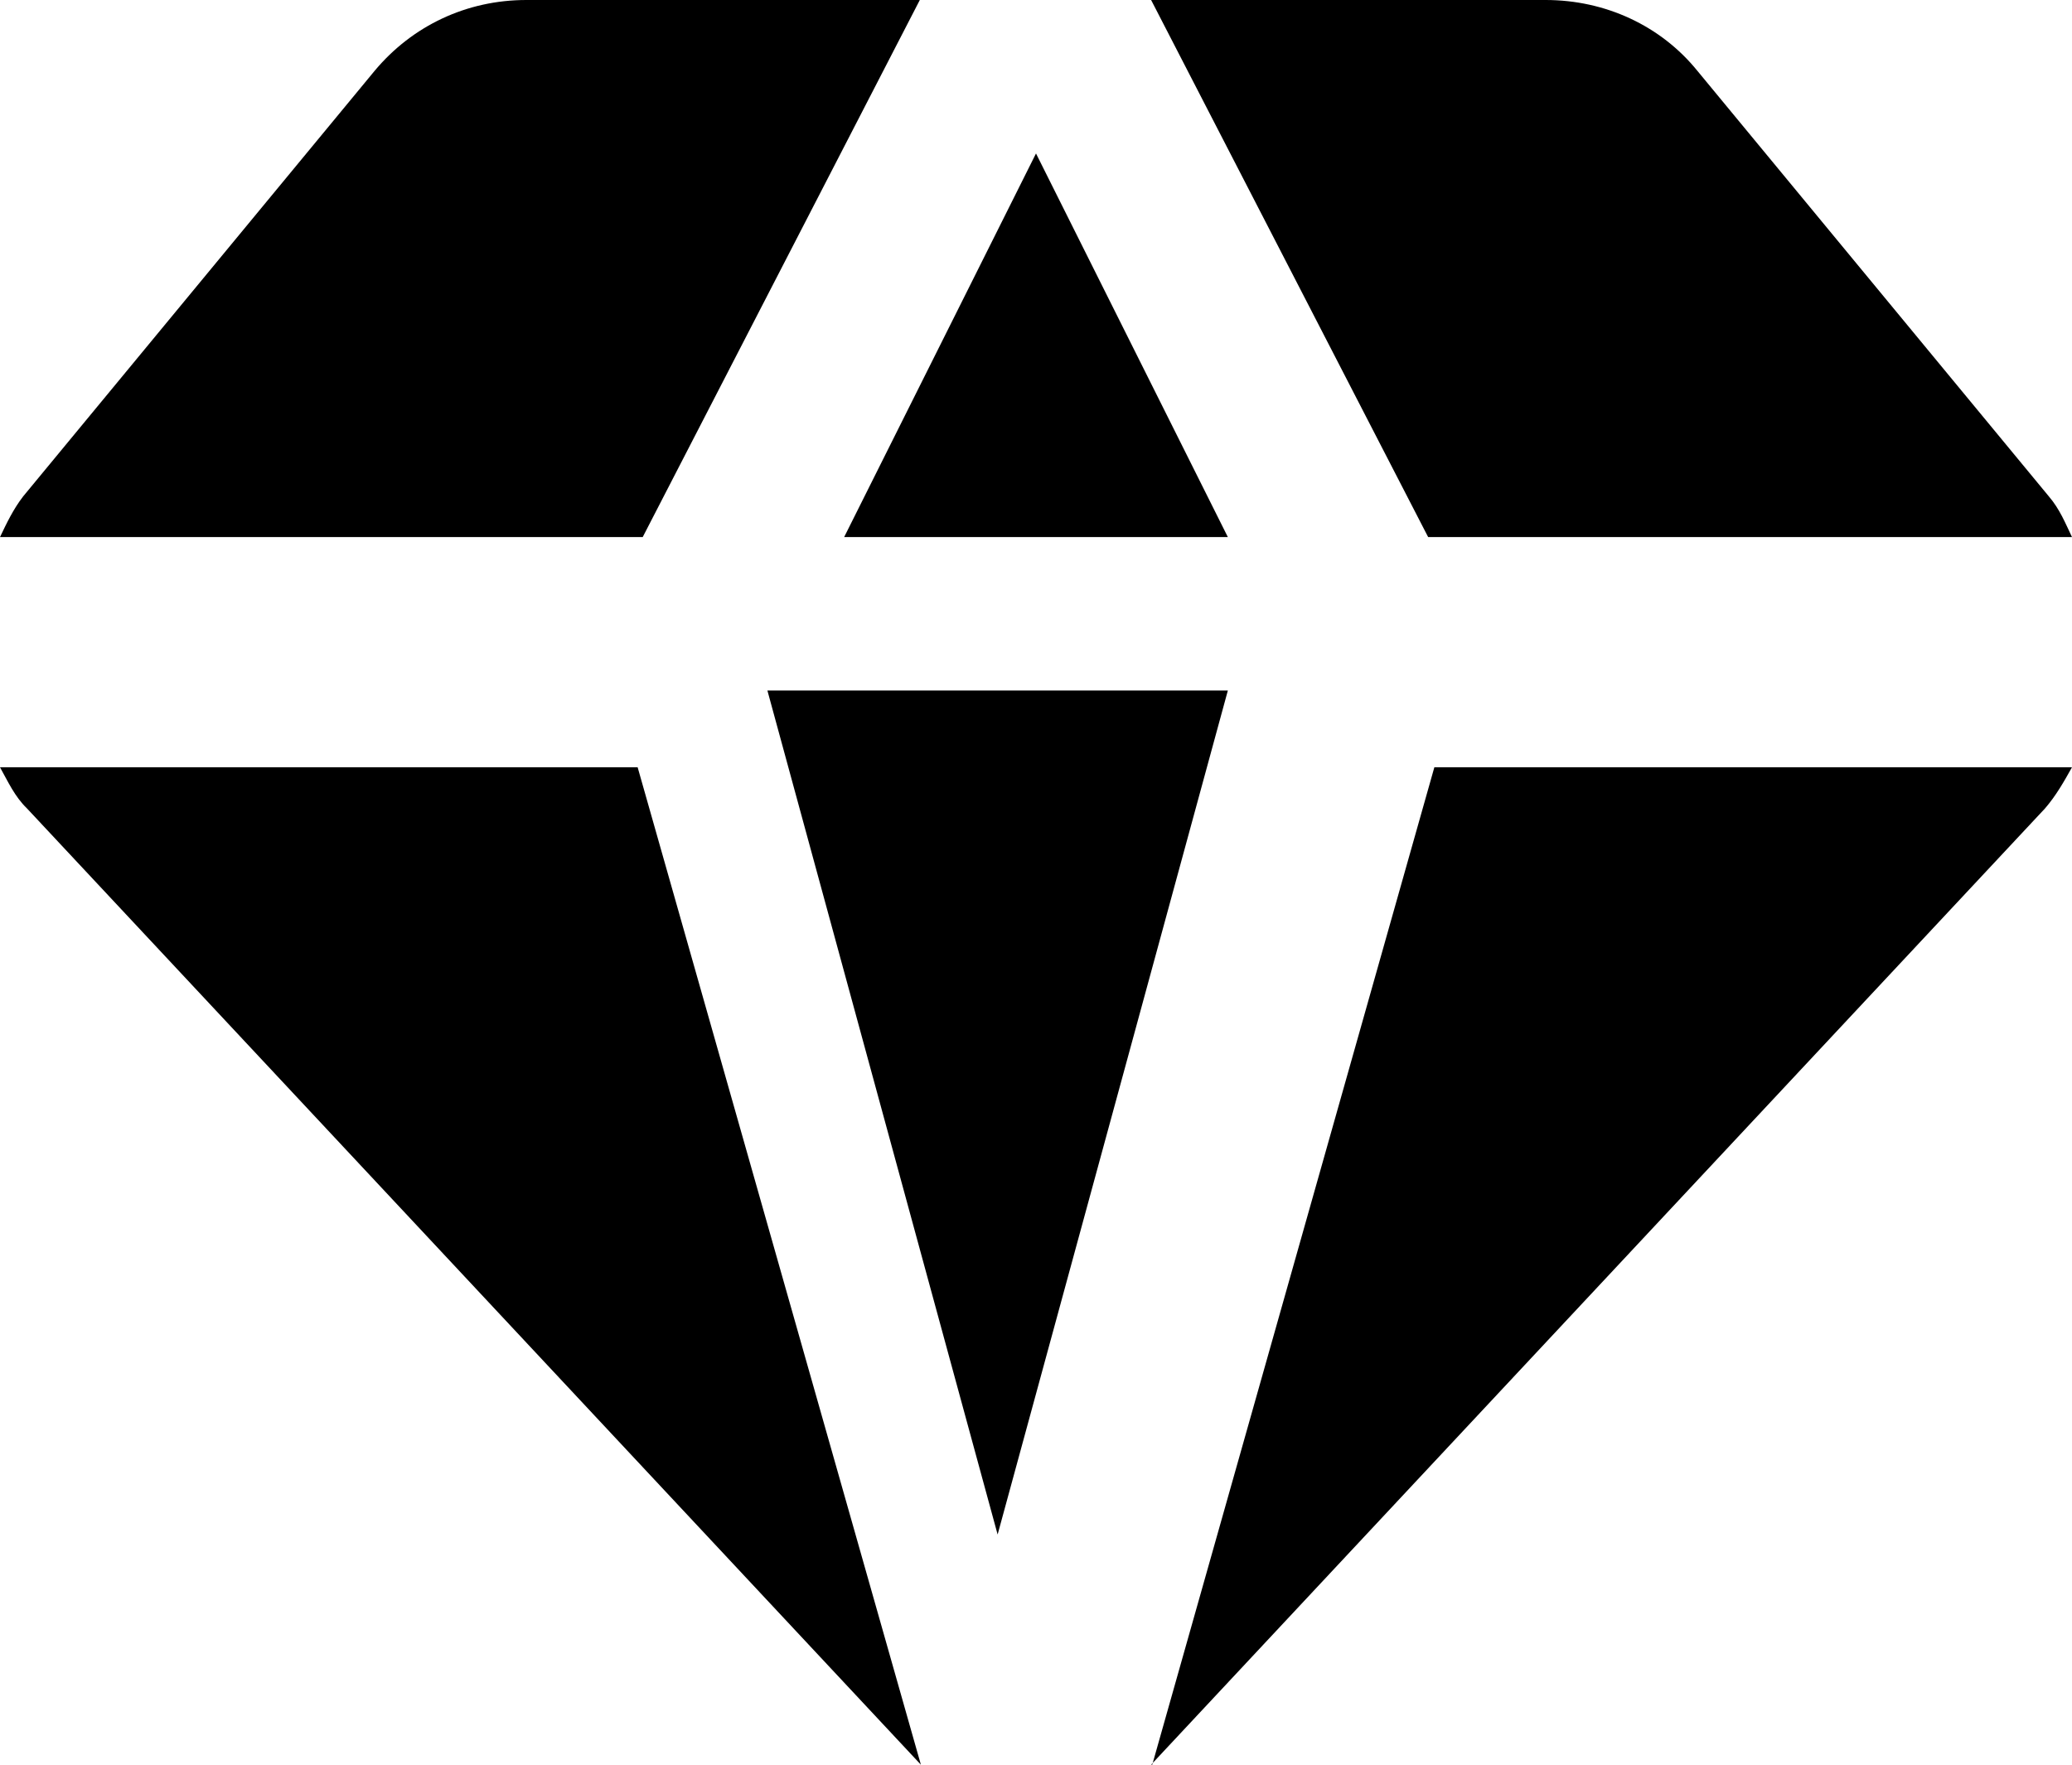 <svg width="100%" height="100%" viewBox="0 0 27 23" fill="none" xmlns="http://www.w3.org/2000/svg">
<path d="M10 9L13 20L16 9H10Z" fill="currentColor"/>
<path d="M27 7C26.913 6.818 26.841 6.636 26.697 6.468L22.119 0.924C21.643 0.336 20.921 0 20.141 0H15L18.61 7H26.986H27Z" fill="currentColor"/>
<path d="M16 7L13.5 2L11 7H16Z" fill="currentColor"/>
<path d="M12 0H6.859C6.079 0 5.372 0.336 4.881 0.924L0.303 6.468C0.173 6.636 0.087 6.818 0 7H8.375L11.986 0L12 0Z" fill="currentColor"/>
<path d="M15 23L26.647 10.538C26.794 10.368 26.897 10.184 27 10H18.691L15.015 23H15Z" fill="currentColor"/>
<path d="M0 10C0.103 10.184 0.191 10.382 0.353 10.538L12 23L8.309 10H0V10Z" fill="currentColor"/>
</svg>
